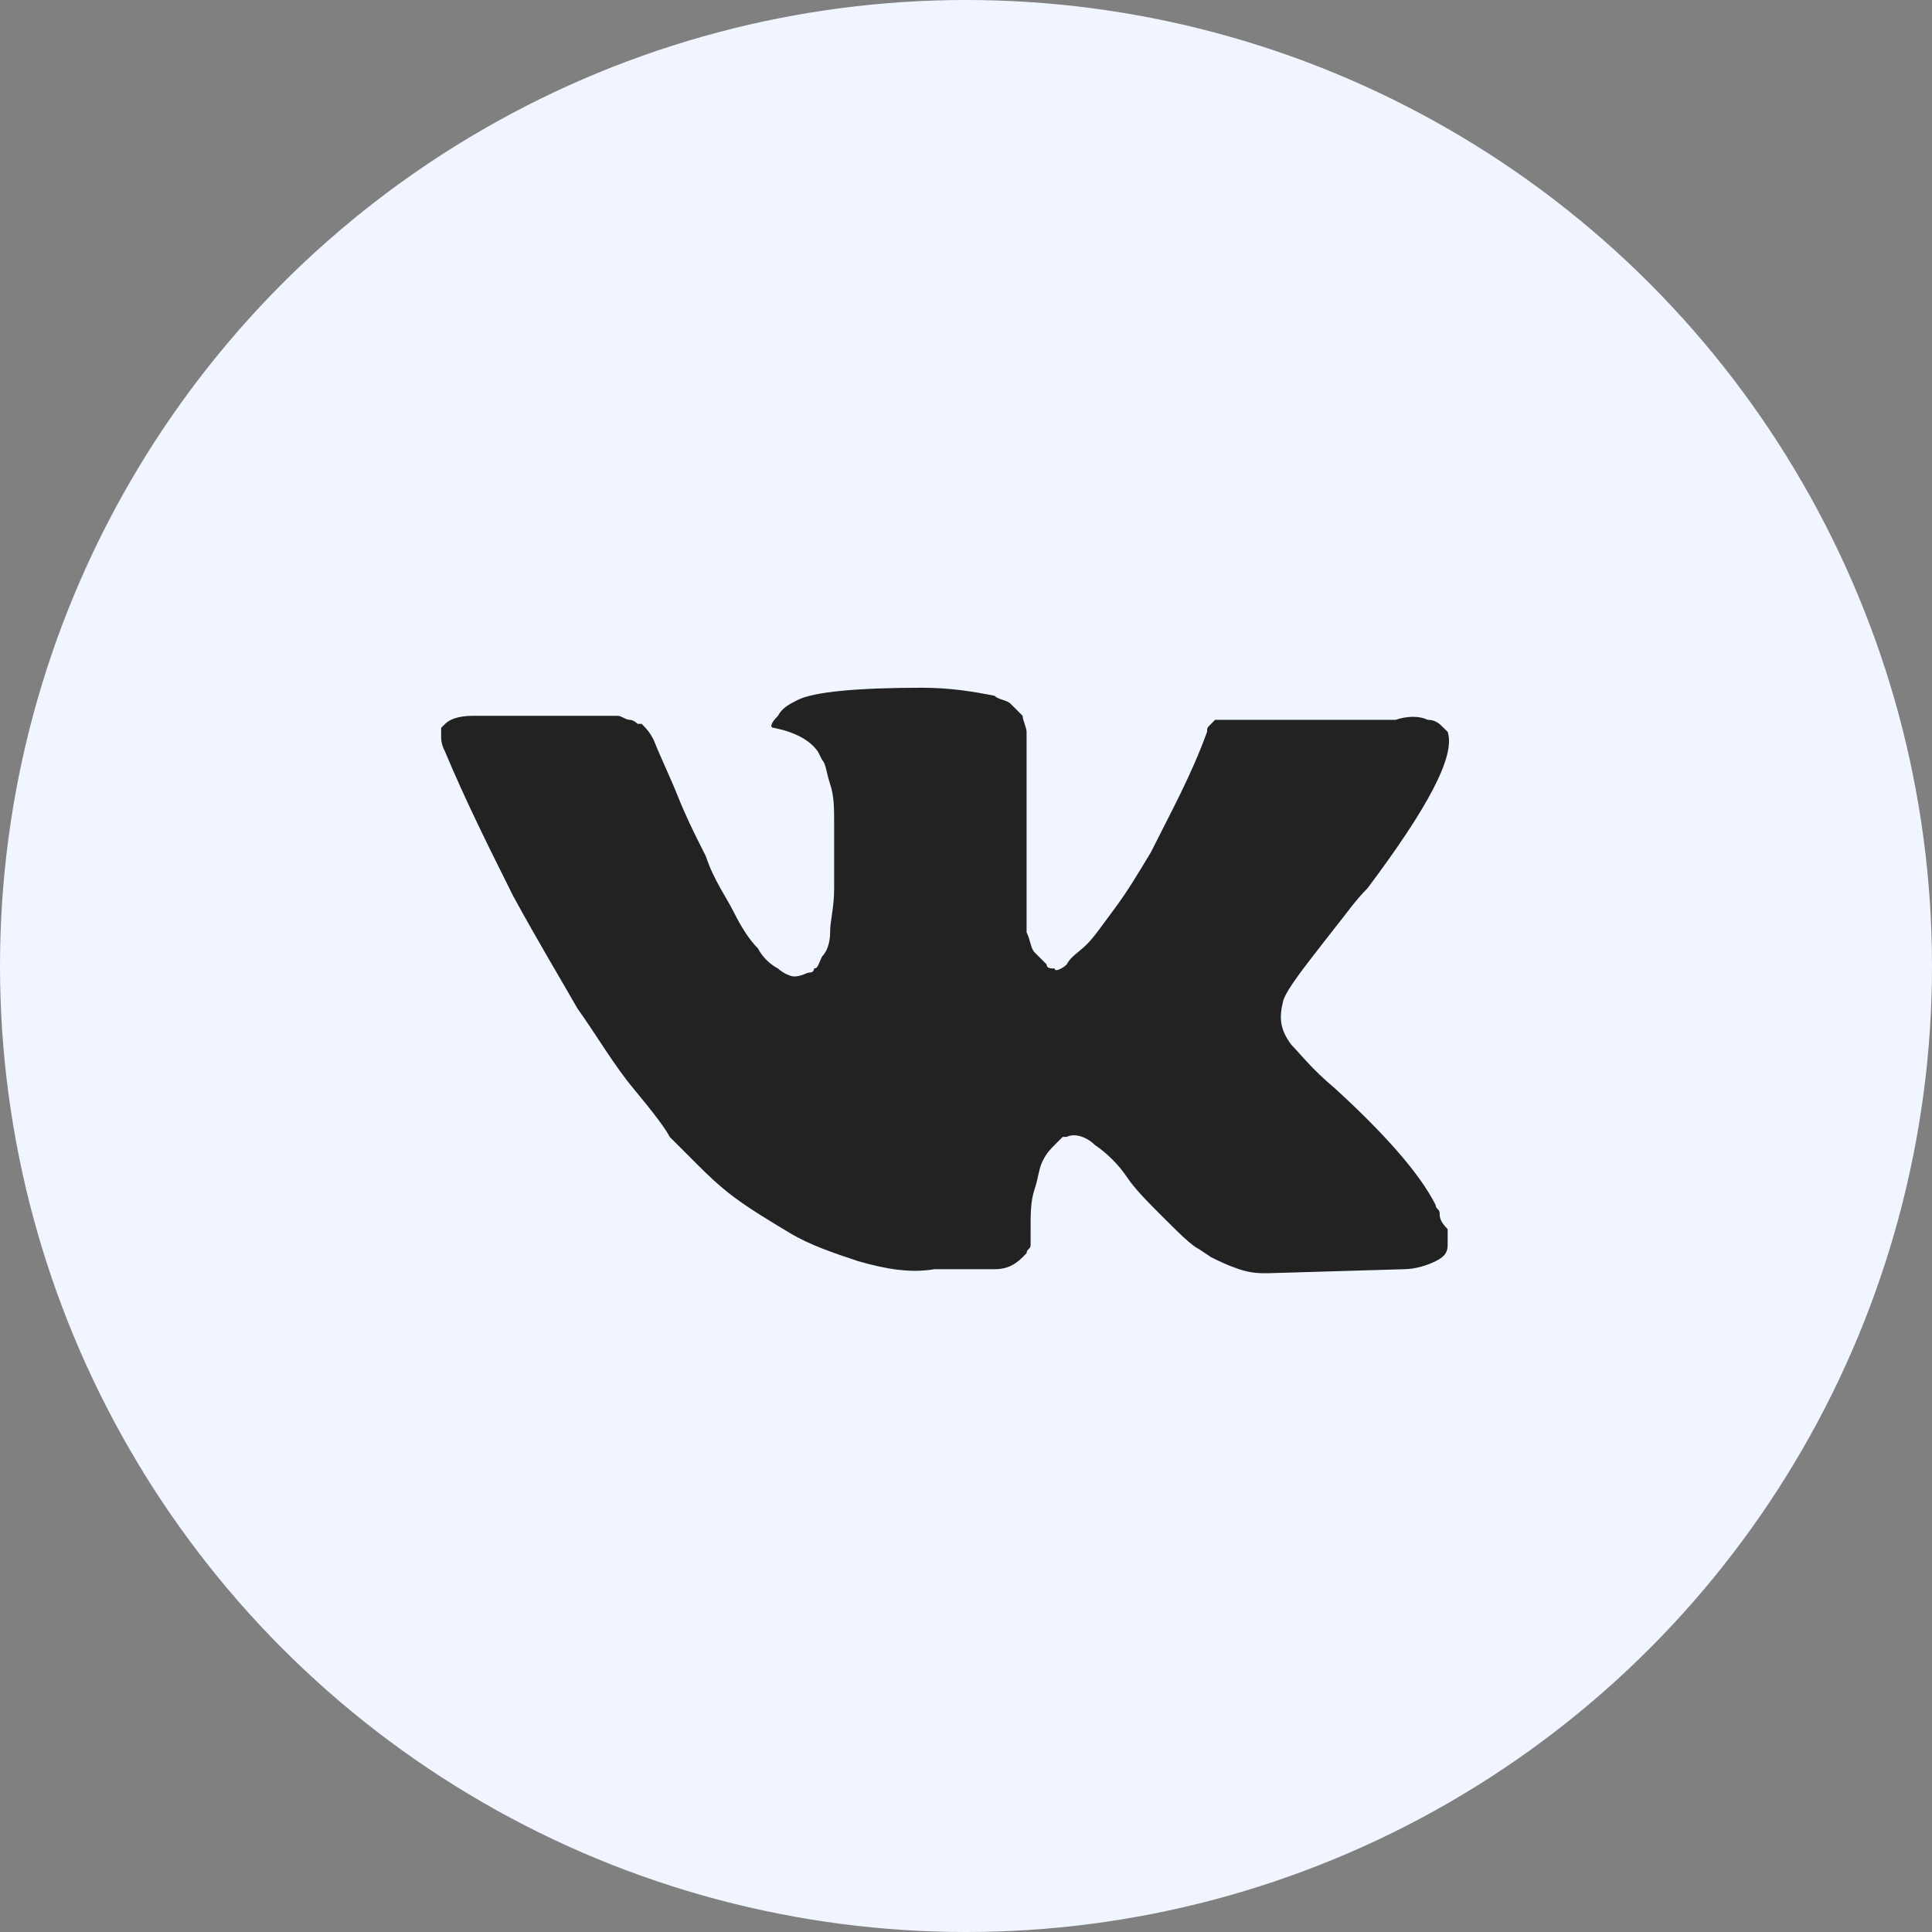 <svg width="36" height="36" viewBox="0 0 36 36" fill="none" xmlns="http://www.w3.org/2000/svg">
<rect x="0" y="0" width="36" height="36" fill="#808080" stroke="none"/>
<circle cx="18" cy="18" r="18" fill="#F0F5FF"/>
<path d="M26.826 22.604C26.826 22.529 26.751 22.529 26.751 22.454C26.452 21.857 25.78 21.109 24.883 20.288C24.435 19.914 24.21 19.615 24.061 19.466C23.837 19.167 23.837 18.942 23.912 18.644C23.986 18.419 24.285 18.046 24.808 17.373C25.107 17 25.256 16.776 25.481 16.552C26.602 15.057 27.125 14.086 26.975 13.637L26.9 13.563C26.826 13.488 26.751 13.413 26.602 13.413C26.452 13.338 26.228 13.338 26.004 13.413H23.164C23.09 13.413 23.09 13.413 22.94 13.413C22.866 13.413 22.791 13.413 22.791 13.413H22.716H22.641L22.567 13.488C22.492 13.563 22.492 13.563 22.492 13.637C22.193 14.459 21.819 15.132 21.446 15.879C21.222 16.253 20.997 16.626 20.773 16.925C20.549 17.224 20.4 17.448 20.25 17.598C20.101 17.747 19.951 17.822 19.877 17.971C19.802 18.046 19.652 18.121 19.652 18.046C19.578 18.046 19.503 18.046 19.503 17.971C19.428 17.896 19.354 17.822 19.279 17.747C19.204 17.672 19.204 17.523 19.129 17.373C19.129 17.224 19.129 17.075 19.129 17C19.129 16.925 19.129 16.701 19.129 16.552C19.129 16.327 19.129 16.178 19.129 16.103C19.129 15.879 19.129 15.58 19.129 15.281C19.129 14.982 19.129 14.758 19.129 14.609C19.129 14.459 19.129 14.235 19.129 14.086C19.129 13.861 19.129 13.712 19.129 13.637C19.129 13.563 19.055 13.413 19.055 13.338C18.98 13.264 18.905 13.189 18.831 13.114C18.756 13.04 18.606 13.04 18.532 12.965C18.158 12.89 17.71 12.815 17.187 12.815C15.991 12.815 15.169 12.89 14.87 13.04C14.721 13.114 14.572 13.189 14.497 13.338C14.347 13.488 14.347 13.563 14.422 13.563C14.796 13.637 15.095 13.787 15.244 14.011L15.319 14.16C15.393 14.235 15.393 14.385 15.468 14.609C15.543 14.833 15.543 15.057 15.543 15.356C15.543 15.804 15.543 16.253 15.543 16.552C15.543 16.925 15.468 17.149 15.468 17.373C15.468 17.598 15.393 17.747 15.319 17.822C15.244 17.971 15.244 18.046 15.169 18.046C15.169 18.046 15.169 18.121 15.095 18.121C15.02 18.121 14.945 18.195 14.796 18.195C14.721 18.195 14.572 18.121 14.497 18.046C14.347 17.971 14.198 17.822 14.123 17.672C13.974 17.523 13.824 17.299 13.675 17C13.525 16.701 13.301 16.402 13.152 15.954L13.002 15.655C12.928 15.505 12.778 15.207 12.629 14.833C12.479 14.459 12.33 14.16 12.18 13.787C12.106 13.637 12.031 13.563 11.956 13.488H11.882C11.882 13.488 11.807 13.413 11.732 13.413C11.657 13.413 11.583 13.338 11.508 13.338H8.818C8.519 13.338 8.37 13.413 8.295 13.488L8.22 13.563C8.22 13.563 8.22 13.637 8.22 13.712C8.22 13.787 8.22 13.861 8.295 14.011C8.669 14.908 9.117 15.804 9.565 16.701C10.014 17.523 10.462 18.27 10.761 18.793C11.134 19.316 11.433 19.839 11.807 20.288C12.18 20.736 12.405 21.035 12.479 21.184C12.629 21.334 12.703 21.408 12.778 21.483L13.002 21.707C13.152 21.857 13.376 22.081 13.675 22.305C13.974 22.529 14.347 22.753 14.721 22.977C15.095 23.202 15.543 23.351 15.991 23.5C16.514 23.65 16.962 23.725 17.411 23.65H18.532C18.756 23.65 18.905 23.575 19.055 23.426L19.129 23.351C19.129 23.276 19.204 23.276 19.204 23.202C19.204 23.127 19.204 23.052 19.204 22.903C19.204 22.604 19.204 22.38 19.279 22.155C19.354 21.931 19.354 21.782 19.428 21.633C19.503 21.483 19.578 21.408 19.652 21.334C19.727 21.259 19.802 21.184 19.802 21.184H19.877C20.026 21.109 20.25 21.184 20.4 21.334C20.624 21.483 20.848 21.707 20.997 21.931C21.147 22.155 21.371 22.38 21.67 22.679C21.969 22.977 22.193 23.202 22.342 23.276L22.567 23.426C22.716 23.5 22.866 23.575 23.09 23.65C23.314 23.725 23.463 23.725 23.613 23.725L26.153 23.65C26.377 23.65 26.602 23.575 26.751 23.5C26.9 23.426 26.975 23.351 26.975 23.202C26.975 23.127 26.975 22.977 26.975 22.903C26.826 22.753 26.826 22.678 26.826 22.604Z" fill="#222222"/>
</svg>
